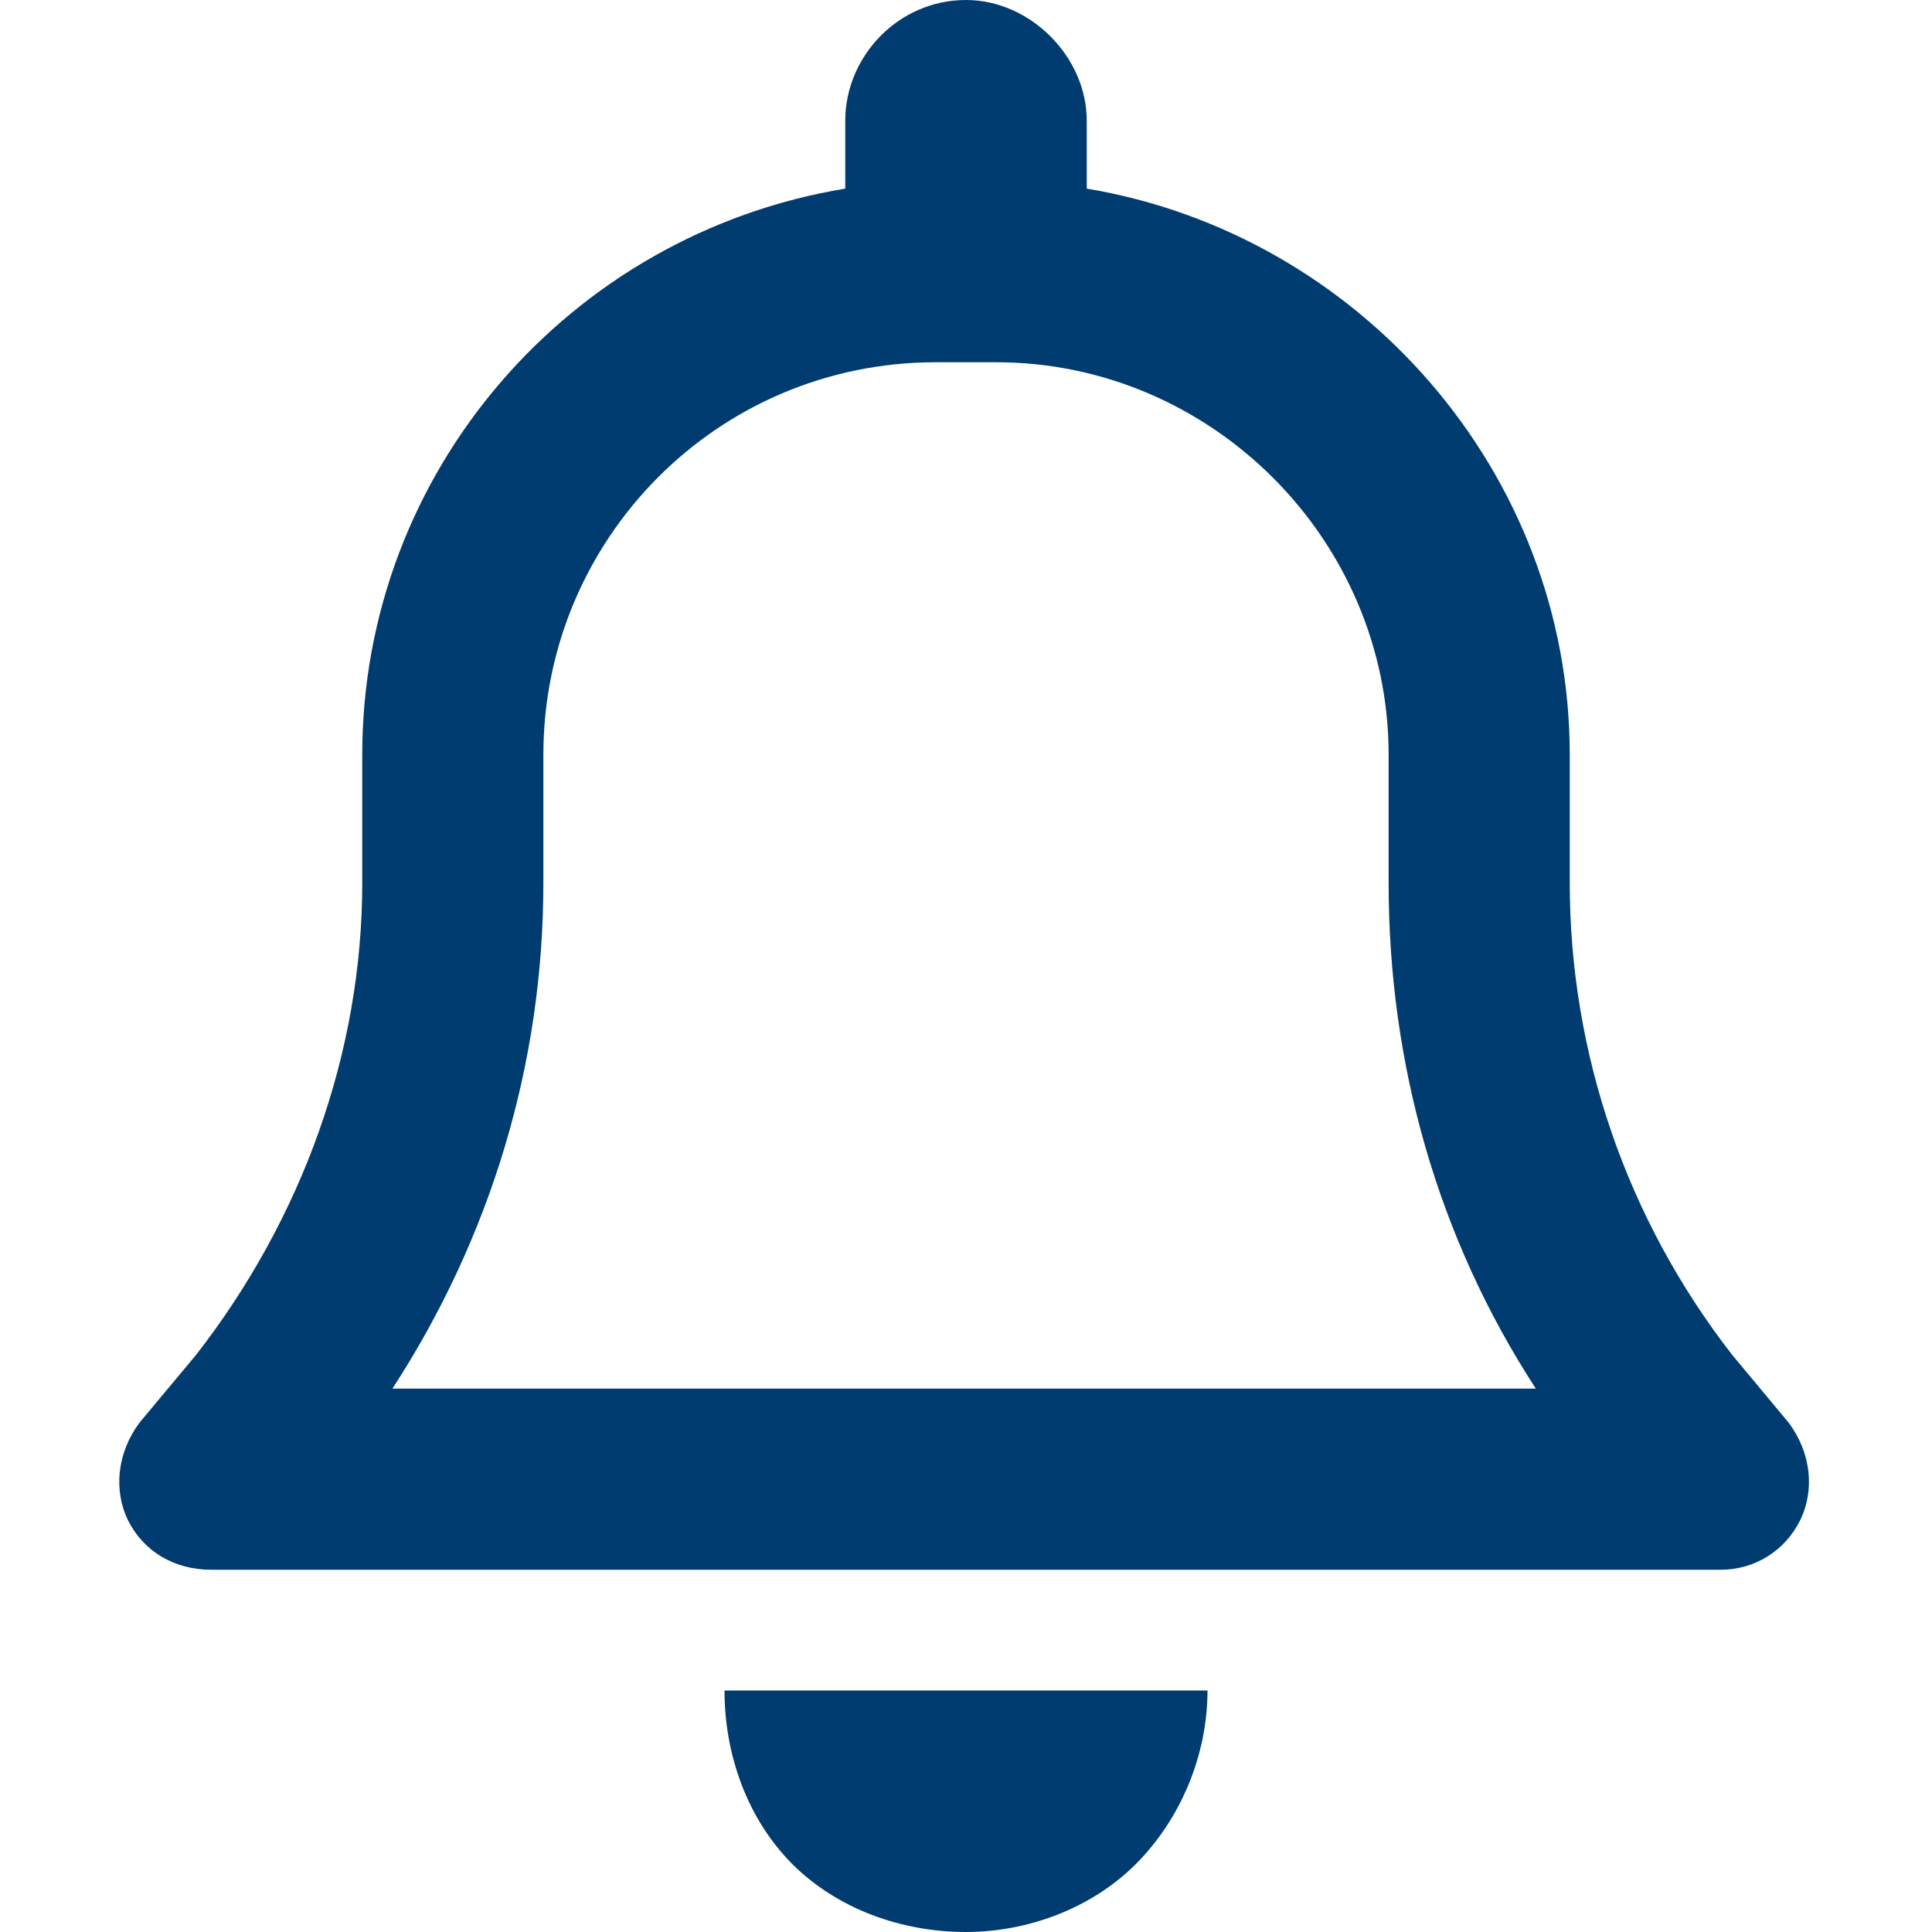 <svg width="16" height="16" viewBox="0 0 16 16" fill="none" xmlns="http://www.w3.org/2000/svg">
<path d="M9 1V1.562C11.25 1.938 13 3.906 13 6.25V7.312C13 8.719 13.469 10.094 14.344 11.219L14.812 11.781C15 12.031 15.031 12.344 14.906 12.594C14.781 12.844 14.531 13 14.25 13H1.75C1.438 13 1.188 12.844 1.062 12.594C0.938 12.344 0.969 12.031 1.156 11.781L1.625 11.219C2.5 10.094 3 8.719 3 7.312V6.25C3 3.906 4.719 1.938 7 1.562V1C7 0.469 7.438 0 8 0C8.531 0 9 0.469 9 1ZM7.75 3C5.938 3 4.5 4.469 4.5 6.25V7.312C4.5 8.812 4.062 10.25 3.25 11.5H12.719C11.906 10.25 11.5 8.812 11.5 7.312V6.25C11.5 4.469 10.031 3 8.25 3H7.75ZM10 14C10 14.531 9.781 15.062 9.406 15.438C9.031 15.812 8.5 16 8 16C7.469 16 6.938 15.812 6.562 15.438C6.188 15.062 6 14.531 6 14H10Z" fill="#003C70"/>
</svg>
